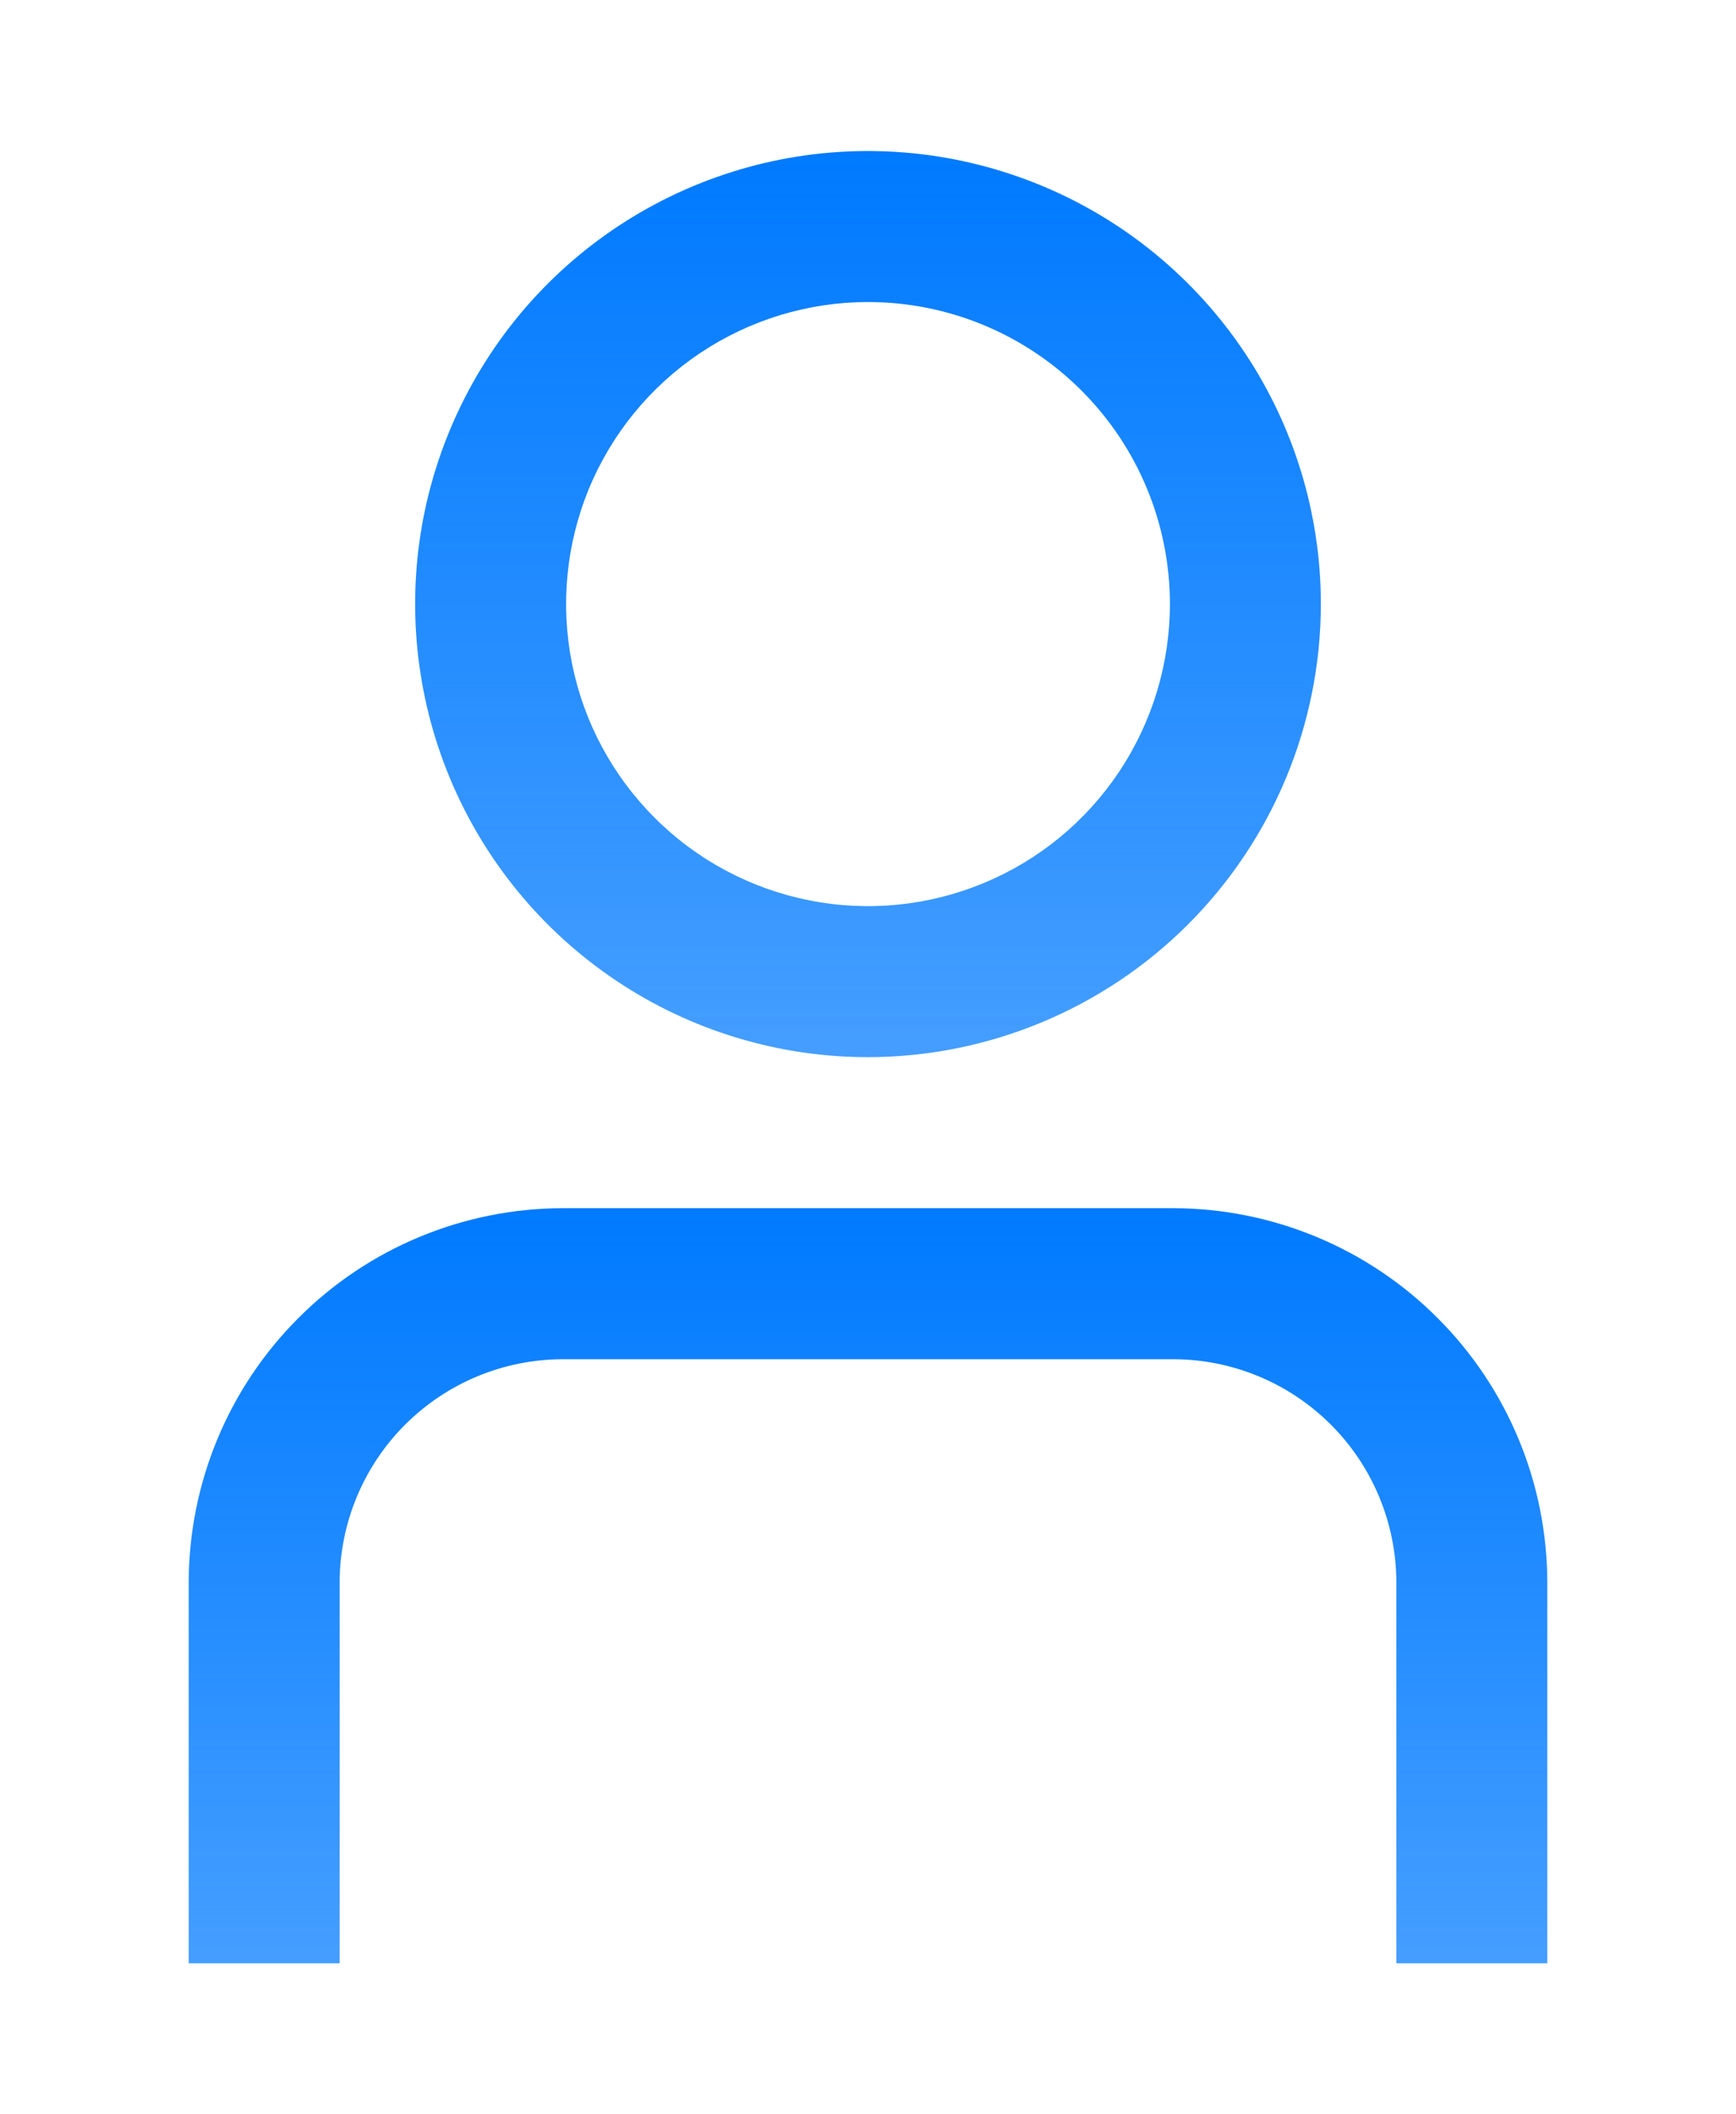 <svg width="23" height="28" viewBox="0 0 23 28" fill="none" xmlns="http://www.w3.org/2000/svg">
<path d="M20.5 26H18.5V20.957C18.499 20.173 18.187 19.421 17.633 18.867C17.079 18.313 16.327 18.001 15.543 18H7.457C6.673 18.001 5.921 18.313 5.367 18.867C4.813 19.421 4.501 20.173 4.5 20.957V26H2.5V20.957C2.502 19.643 3.024 18.383 3.954 17.454C4.883 16.524 6.143 16.002 7.457 16H15.543C16.857 16.002 18.117 16.524 19.046 17.454C19.976 18.383 20.498 19.643 20.5 20.957V26Z" fill="url(#paint0_linear_2515_5405)"/>
<path d="M11.5 14C10.313 14 9.153 13.648 8.167 12.989C7.18 12.329 6.411 11.393 5.957 10.296C5.503 9.2 5.384 7.993 5.615 6.829C5.847 5.666 6.418 4.596 7.257 3.757C8.096 2.918 9.166 2.347 10.329 2.115C11.493 1.884 12.7 2.003 13.796 2.457C14.893 2.911 15.829 3.68 16.489 4.667C17.148 5.653 17.5 6.813 17.5 8C17.498 9.591 16.866 11.116 15.741 12.241C14.616 13.366 13.091 13.998 11.5 14ZM11.5 4C10.709 4 9.936 4.235 9.278 4.674C8.62 5.114 8.107 5.738 7.804 6.469C7.502 7.2 7.423 8.004 7.577 8.78C7.731 9.556 8.112 10.269 8.672 10.828C9.231 11.388 9.944 11.769 10.72 11.923C11.496 12.078 12.3 11.998 13.031 11.695C13.762 11.393 14.386 10.88 14.826 10.222C15.265 9.564 15.5 8.791 15.5 8C15.5 6.939 15.079 5.922 14.328 5.172C13.578 4.421 12.561 4 11.5 4Z" fill="url(#paint1_linear_2515_5405)"/>
<defs>
<linearGradient id="paint0_linear_2515_5405" x1="11.5" y1="16" x2="11.5" y2="26" gradientUnits="userSpaceOnUse">
<stop stop-color="#007AFF"/>
<stop offset="1" stop-color="#007AFF" stop-opacity="0.73"/>
</linearGradient>
<linearGradient id="paint1_linear_2515_5405" x1="11.5" y1="2" x2="11.5" y2="14" gradientUnits="userSpaceOnUse">
<stop stop-color="#007AFF"/>
<stop offset="1" stop-color="#007AFF" stop-opacity="0.73"/>
</linearGradient>
</defs>
</svg>
